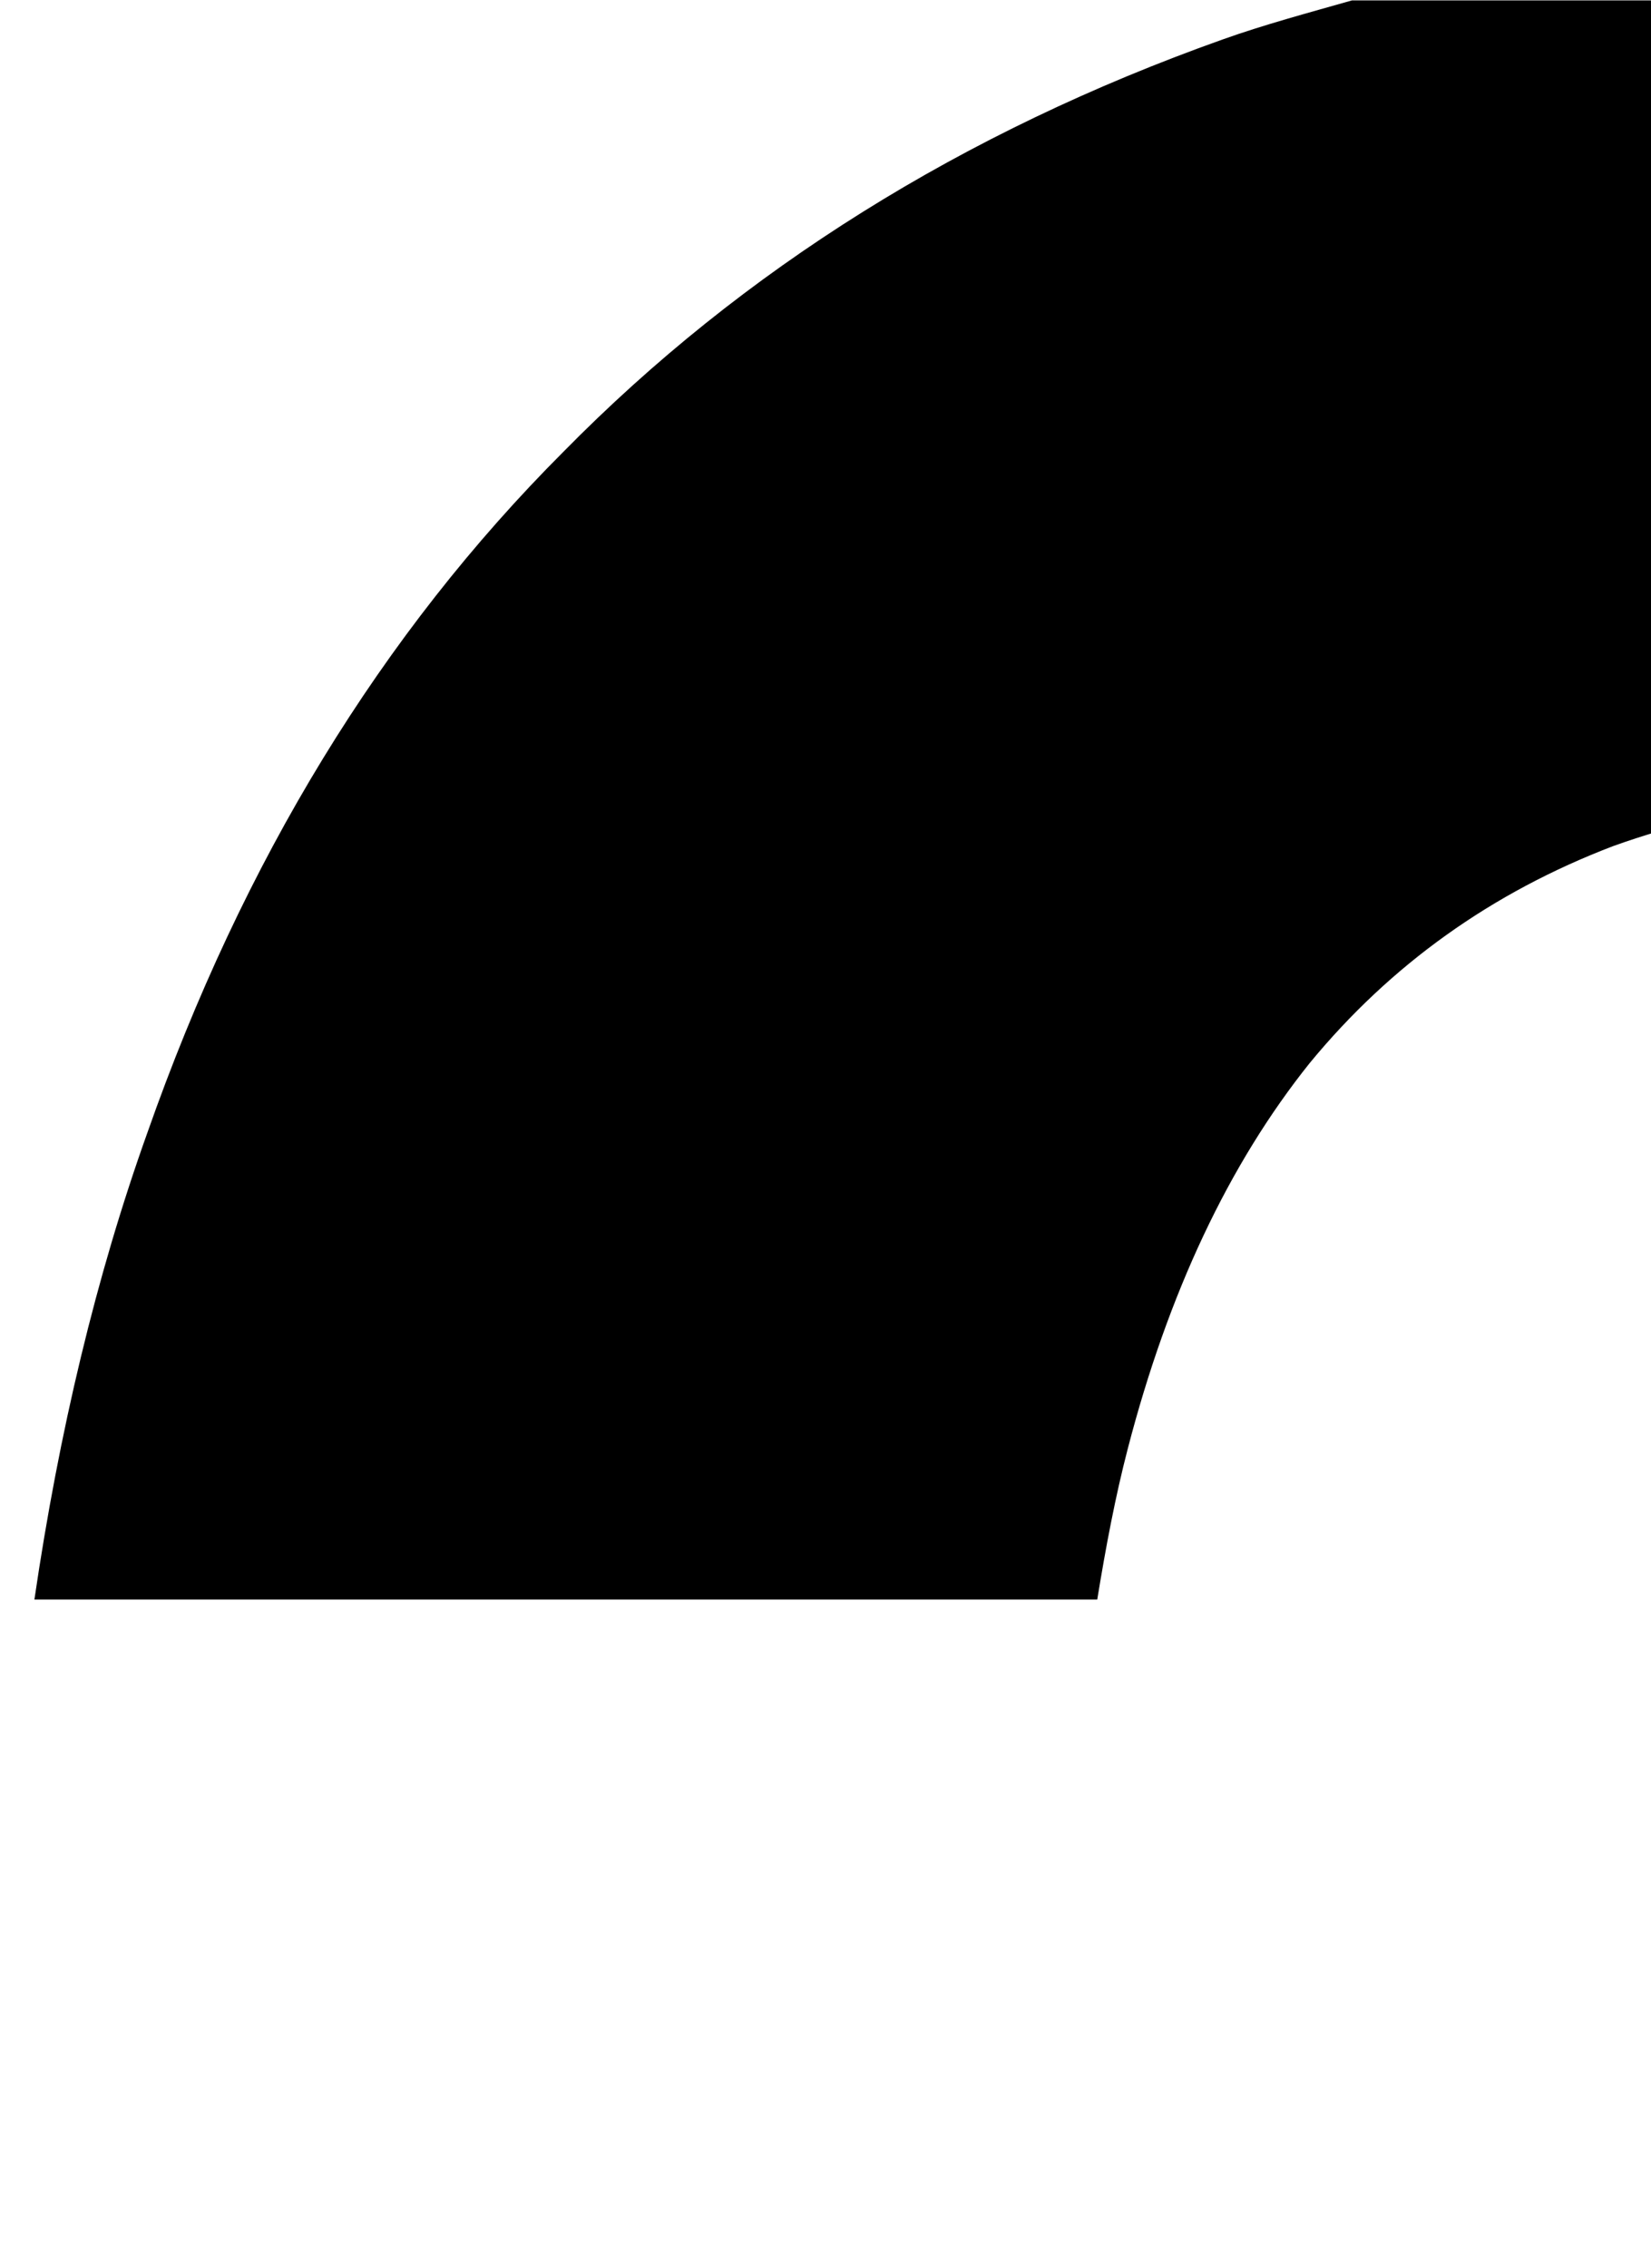 <?xml version="1.0" encoding="UTF-8" standalone="no"?>
<!-- Created with Inkscape (http://www.inkscape.org/) -->

<svg
   xmlns:dc="http://purl.org/dc/elements/1.1/"
   xmlns:cc="http://creativecommons.org/ns#"
   xmlns:rdf="http://www.w3.org/1999/02/22-rdf-syntax-ns#"
   xmlns:svg="http://www.w3.org/2000/svg"
   xmlns="http://www.w3.org/2000/svg"
   xmlns:sodipodi="http://sodipodi.sourceforge.net/DTD/sodipodi-0.dtd"
   xmlns:inkscape="http://www.inkscape.org/namespaces/inkscape"
   width="7.871mm"
   height="10.807mm"
   viewBox="0 0 7.871 10.807"
   version="1.1"
   id="svg8"
   inkscape:version="0.92.4 (5da689c313, 2019-01-14)"
   sodipodi:docname="U2-2.svg">
  <defs
     id="defs2" />
  <sodipodi:namedview
     id="base"
     pagecolor="#ffffff"
     bordercolor="#666666"
     borderopacity="1.0"
     inkscape:pageopacity="0.0"
     inkscape:pageshadow="2"
     inkscape:zoom="2.8284271"
     inkscape:cx="-133.72245"
     inkscape:cy="-65.605063"
     inkscape:document-units="in"
     inkscape:current-layer="layer1"
     showgrid="false"
     fit-margin-top="0"
     fit-margin-left="0"
     fit-margin-right="0"
     fit-margin-bottom="0"
     inkscape:window-width="1858"
     inkscape:window-height="1057"
     inkscape:window-x="54"
     inkscape:window-y="1072"
     inkscape:window-maximized="1" />
  <g
     inkscape:label="Layer 1"
     inkscape:groupmode="layer"
     id="layer1"
    transform="translate(-431.082,-370.013)">
    <path
       style="font-style:normal;font-variant:normal;font-weight:bold;font-stretch:normal;font-size:16.933px;line-height:125%;font-family:Consolas;-inkscape-font-specification:'Consolas Bold';letter-spacing:0px;word-spacing:0px;fill:#000000;fill-opacity:1;stroke:none;stroke-width:0.265px;stroke-linecap:butt;stroke-linejoin:miter;stroke-opacity:1"
		d="m 445.675 397.03 v -17.611 c 0.0 -0.909 -0.074 -1.716 -0.226 -2.418 -0.165 -0.703 -0.441 -1.302 -0.827 -1.798 -0.4 -0.482 -0.896 -0.848 -1.488 -1.096 -0.593 -0.248 -1.337 -0.372 -2.232 -0.372 -0.841 0.0 -1.55 0.103 -2.129 0.31 -0.579 0.221 -1.061 0.565 -1.447 1.034 -0.386 0.482 -0.675 1.096 -0.868 1.84 -0.058 0.223 -0.104 0.465 -0.145 0.717 h -5.067 c 0.117 -0.797 0.294 -1.542 0.539 -2.226 0.455 -1.295 1.116 -2.377 1.984 -3.245 0.854 -0.868 1.902 -1.523 3.142 -1.964 0.199 -0.071 0.409 -0.127 0.616 -0.186 h 7.396 c 0.212 0.06 0.429 0.115 0.628 0.186 1.24 0.441 2.247 1.075 3.019 1.902 0.772 0.827 1.329 1.833 1.673 3.018 0.345 1.185 0.517 2.515 0.517 3.989 v 17.921 z" 
       id="path4570-38-7"
       inkscape:connector-curvature="0" />
  </g>
</svg>
